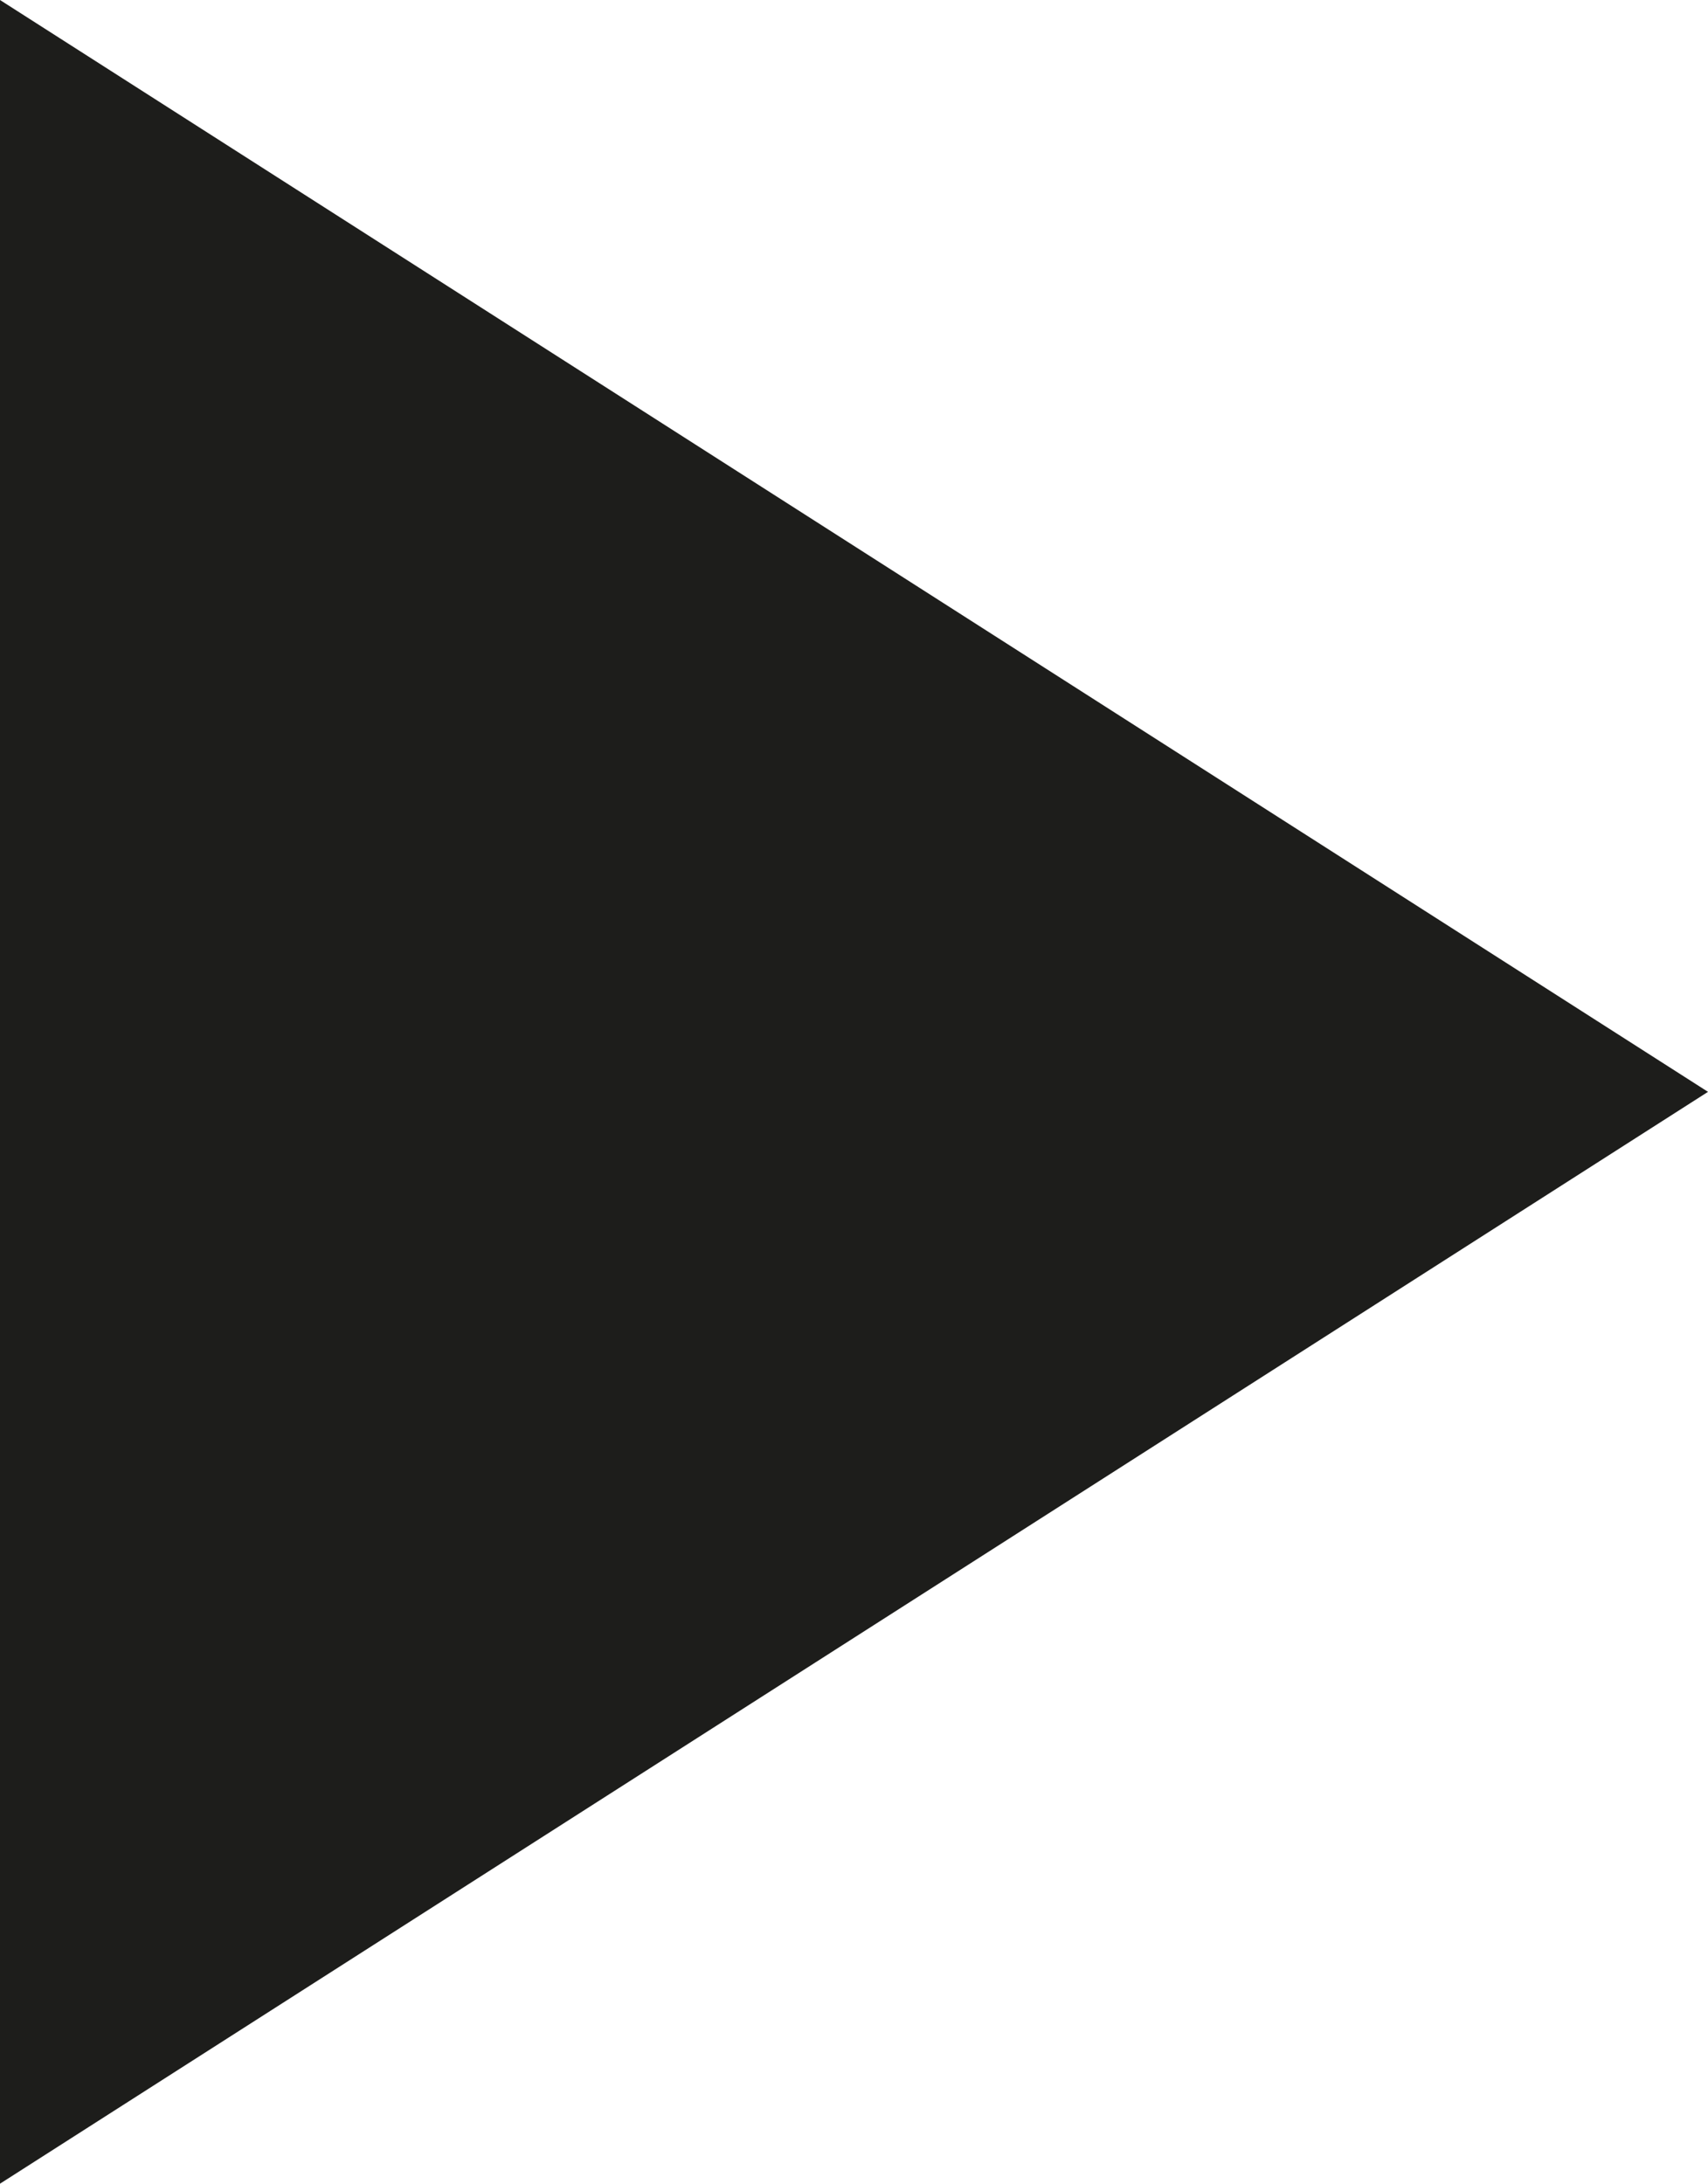 <?xml version="1.0" encoding="utf-8"?>
<!-- Generator: Adobe Illustrator 19.0.0, SVG Export Plug-In . SVG Version: 6.00 Build 0)  -->
<svg version="1.1" id="Ebene_1" xmlns="http://www.w3.org/2000/svg" xmlns:xlink="http://www.w3.org/1999/xlink" x="0px" y="0px"
	 viewBox="0 0 13.306 17.008" enable-background="new 0 0 13.306 17.008" xml:space="preserve">
<polygon id="XMLID_80_" fill="#1D1D1B" points="13.306,8.504 0,0 0,17.008 "/>
</svg>
